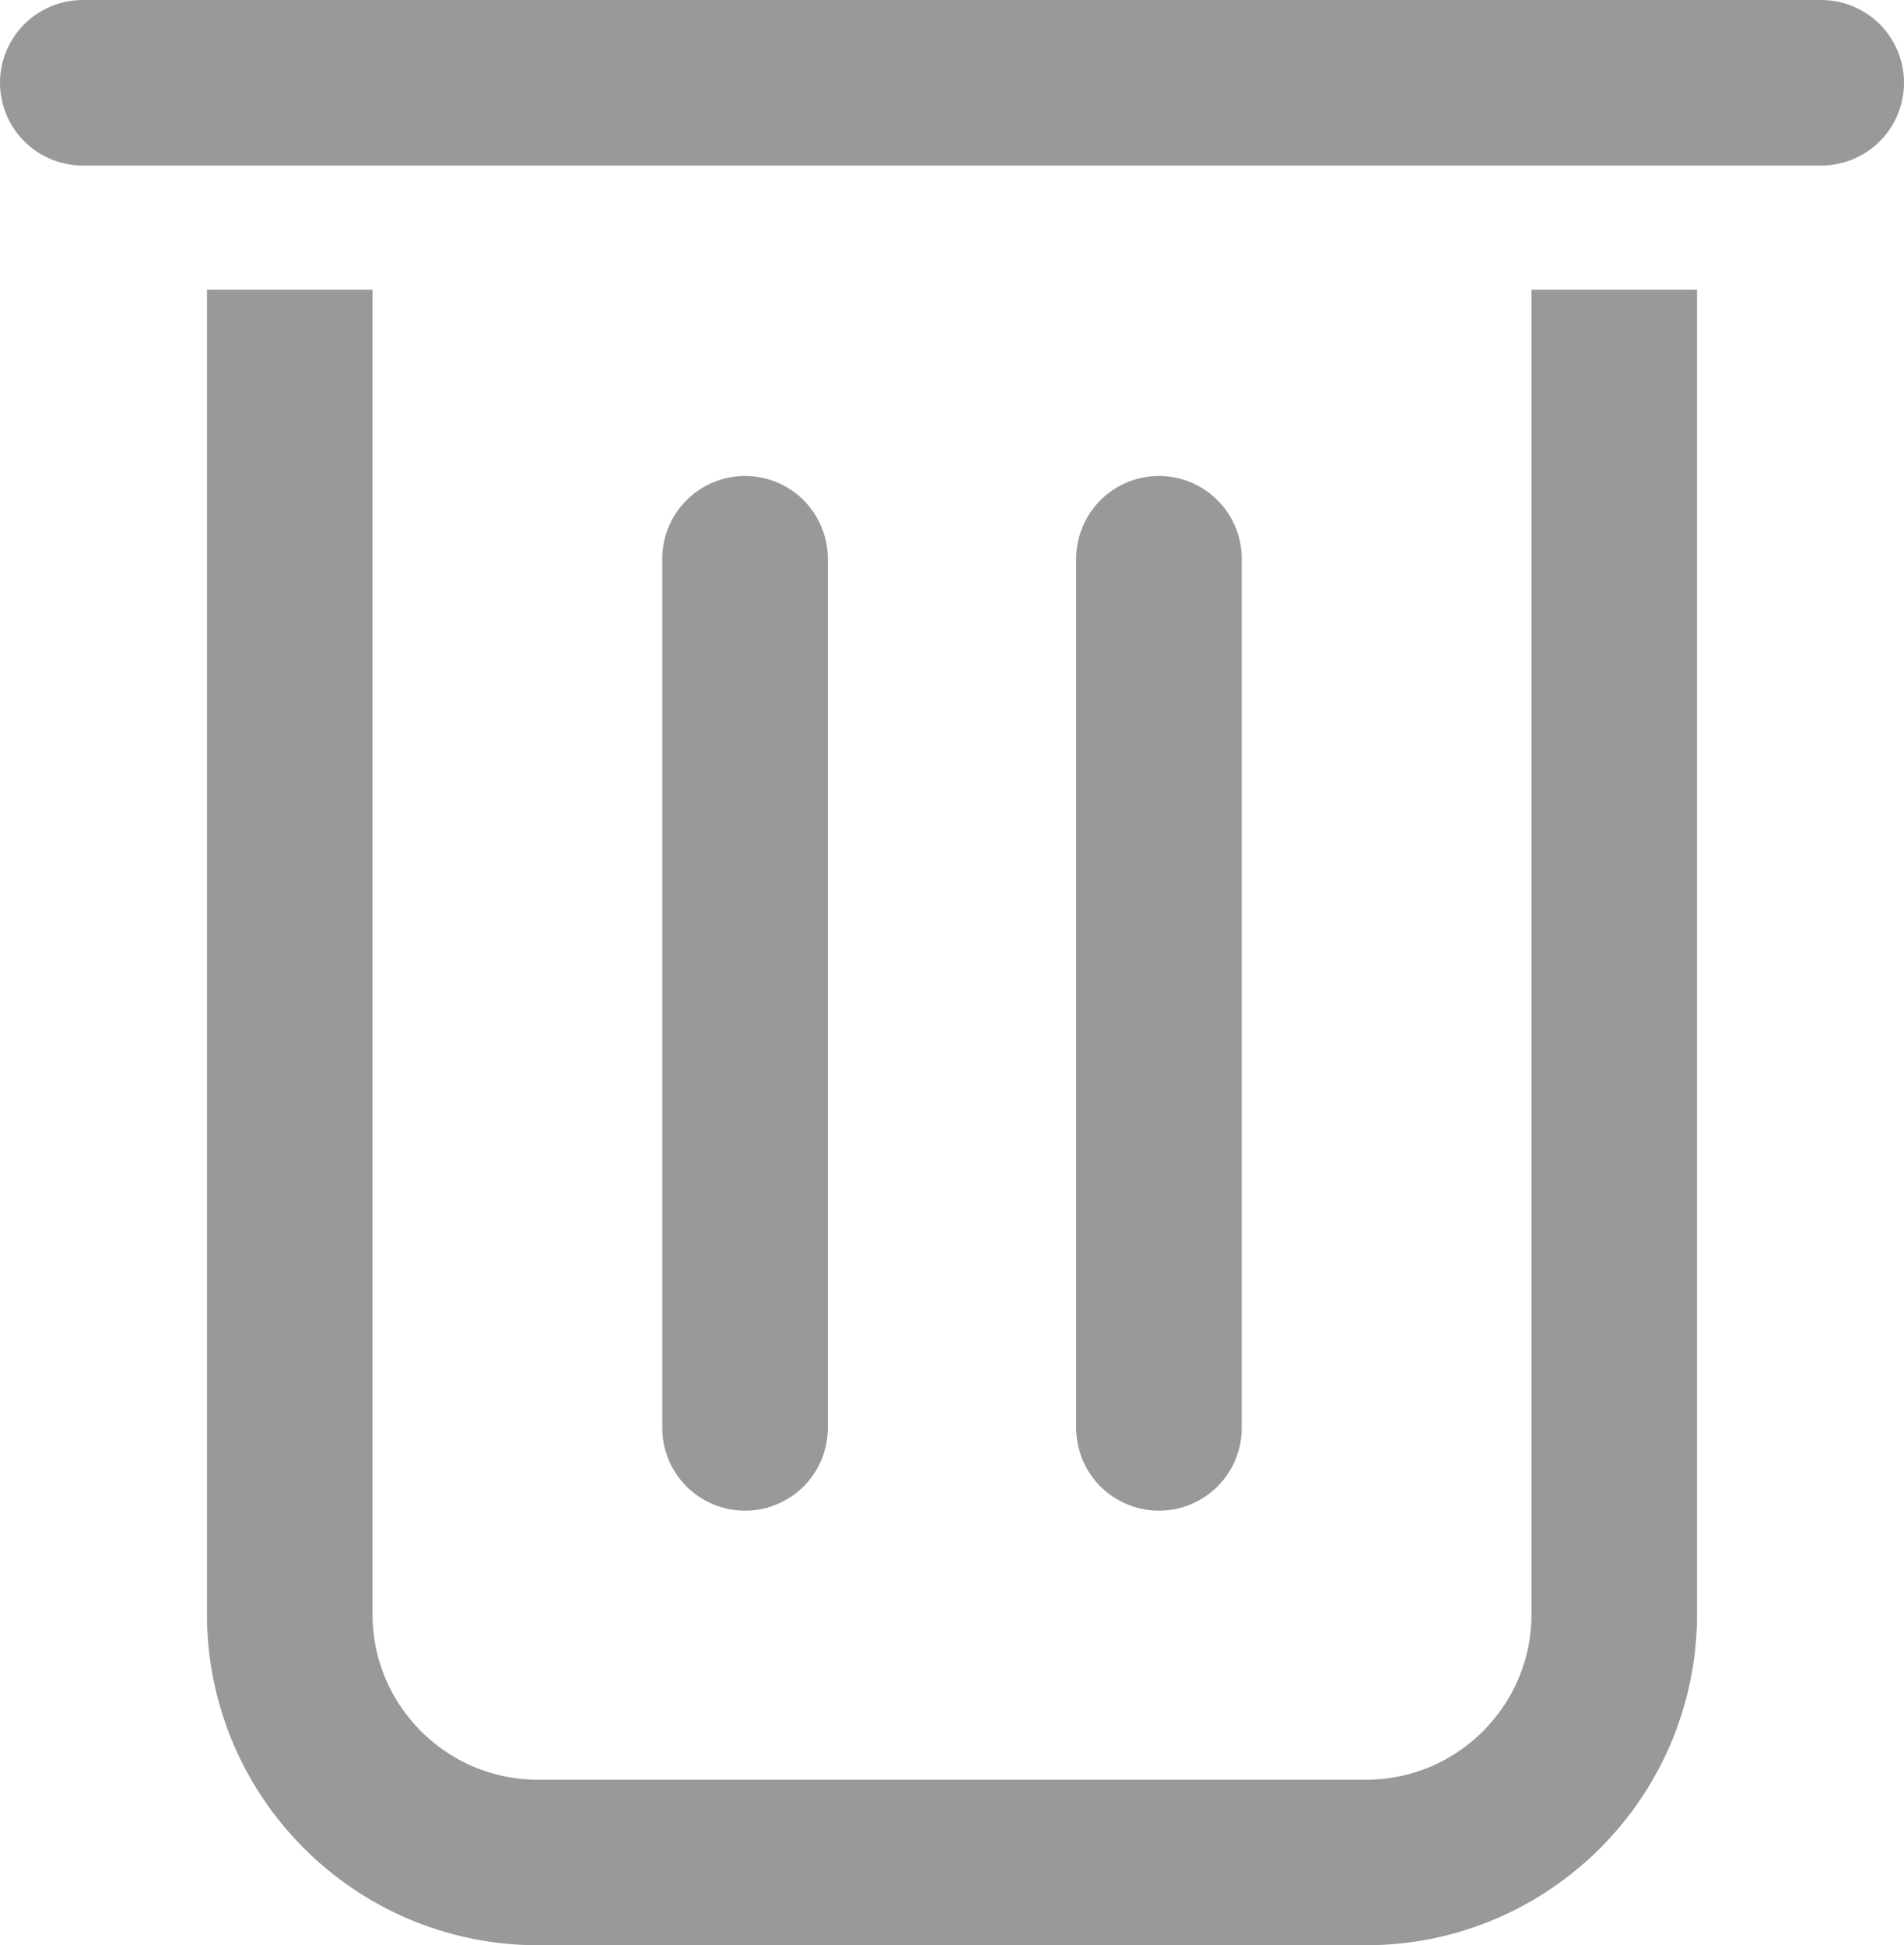 <svg xmlns="http://www.w3.org/2000/svg" xmlns:xlink="http://www.w3.org/1999/xlink" width="46" height="47" version="1.1" viewBox="0 0 46 47"><title>trash</title><desc>Created with Sketch.</desc><g id="Page-1" fill="none" fill-rule="evenodd" stroke="none" stroke-opacity=".4" stroke-width="1"><g id="trash" stroke="#000" stroke-width="4" transform="translate(2, 1)"><path id="Rectangle-2" d="M37,6 L37,38 C37,41.314 34.314,44 31,44 L11,44 C7.686,44 5,41.314 5,38 L5,10 L5,6"/><path id="Line-3" stroke-linecap="round" d="M0,1 L42,1"/><path id="Line-4" stroke-linecap="round" d="M16,12.5 L16,33.5"/><path id="Line-4-Copy" stroke-linecap="round" d="M26,12.5 L26,33.5"/></g></g></svg>
